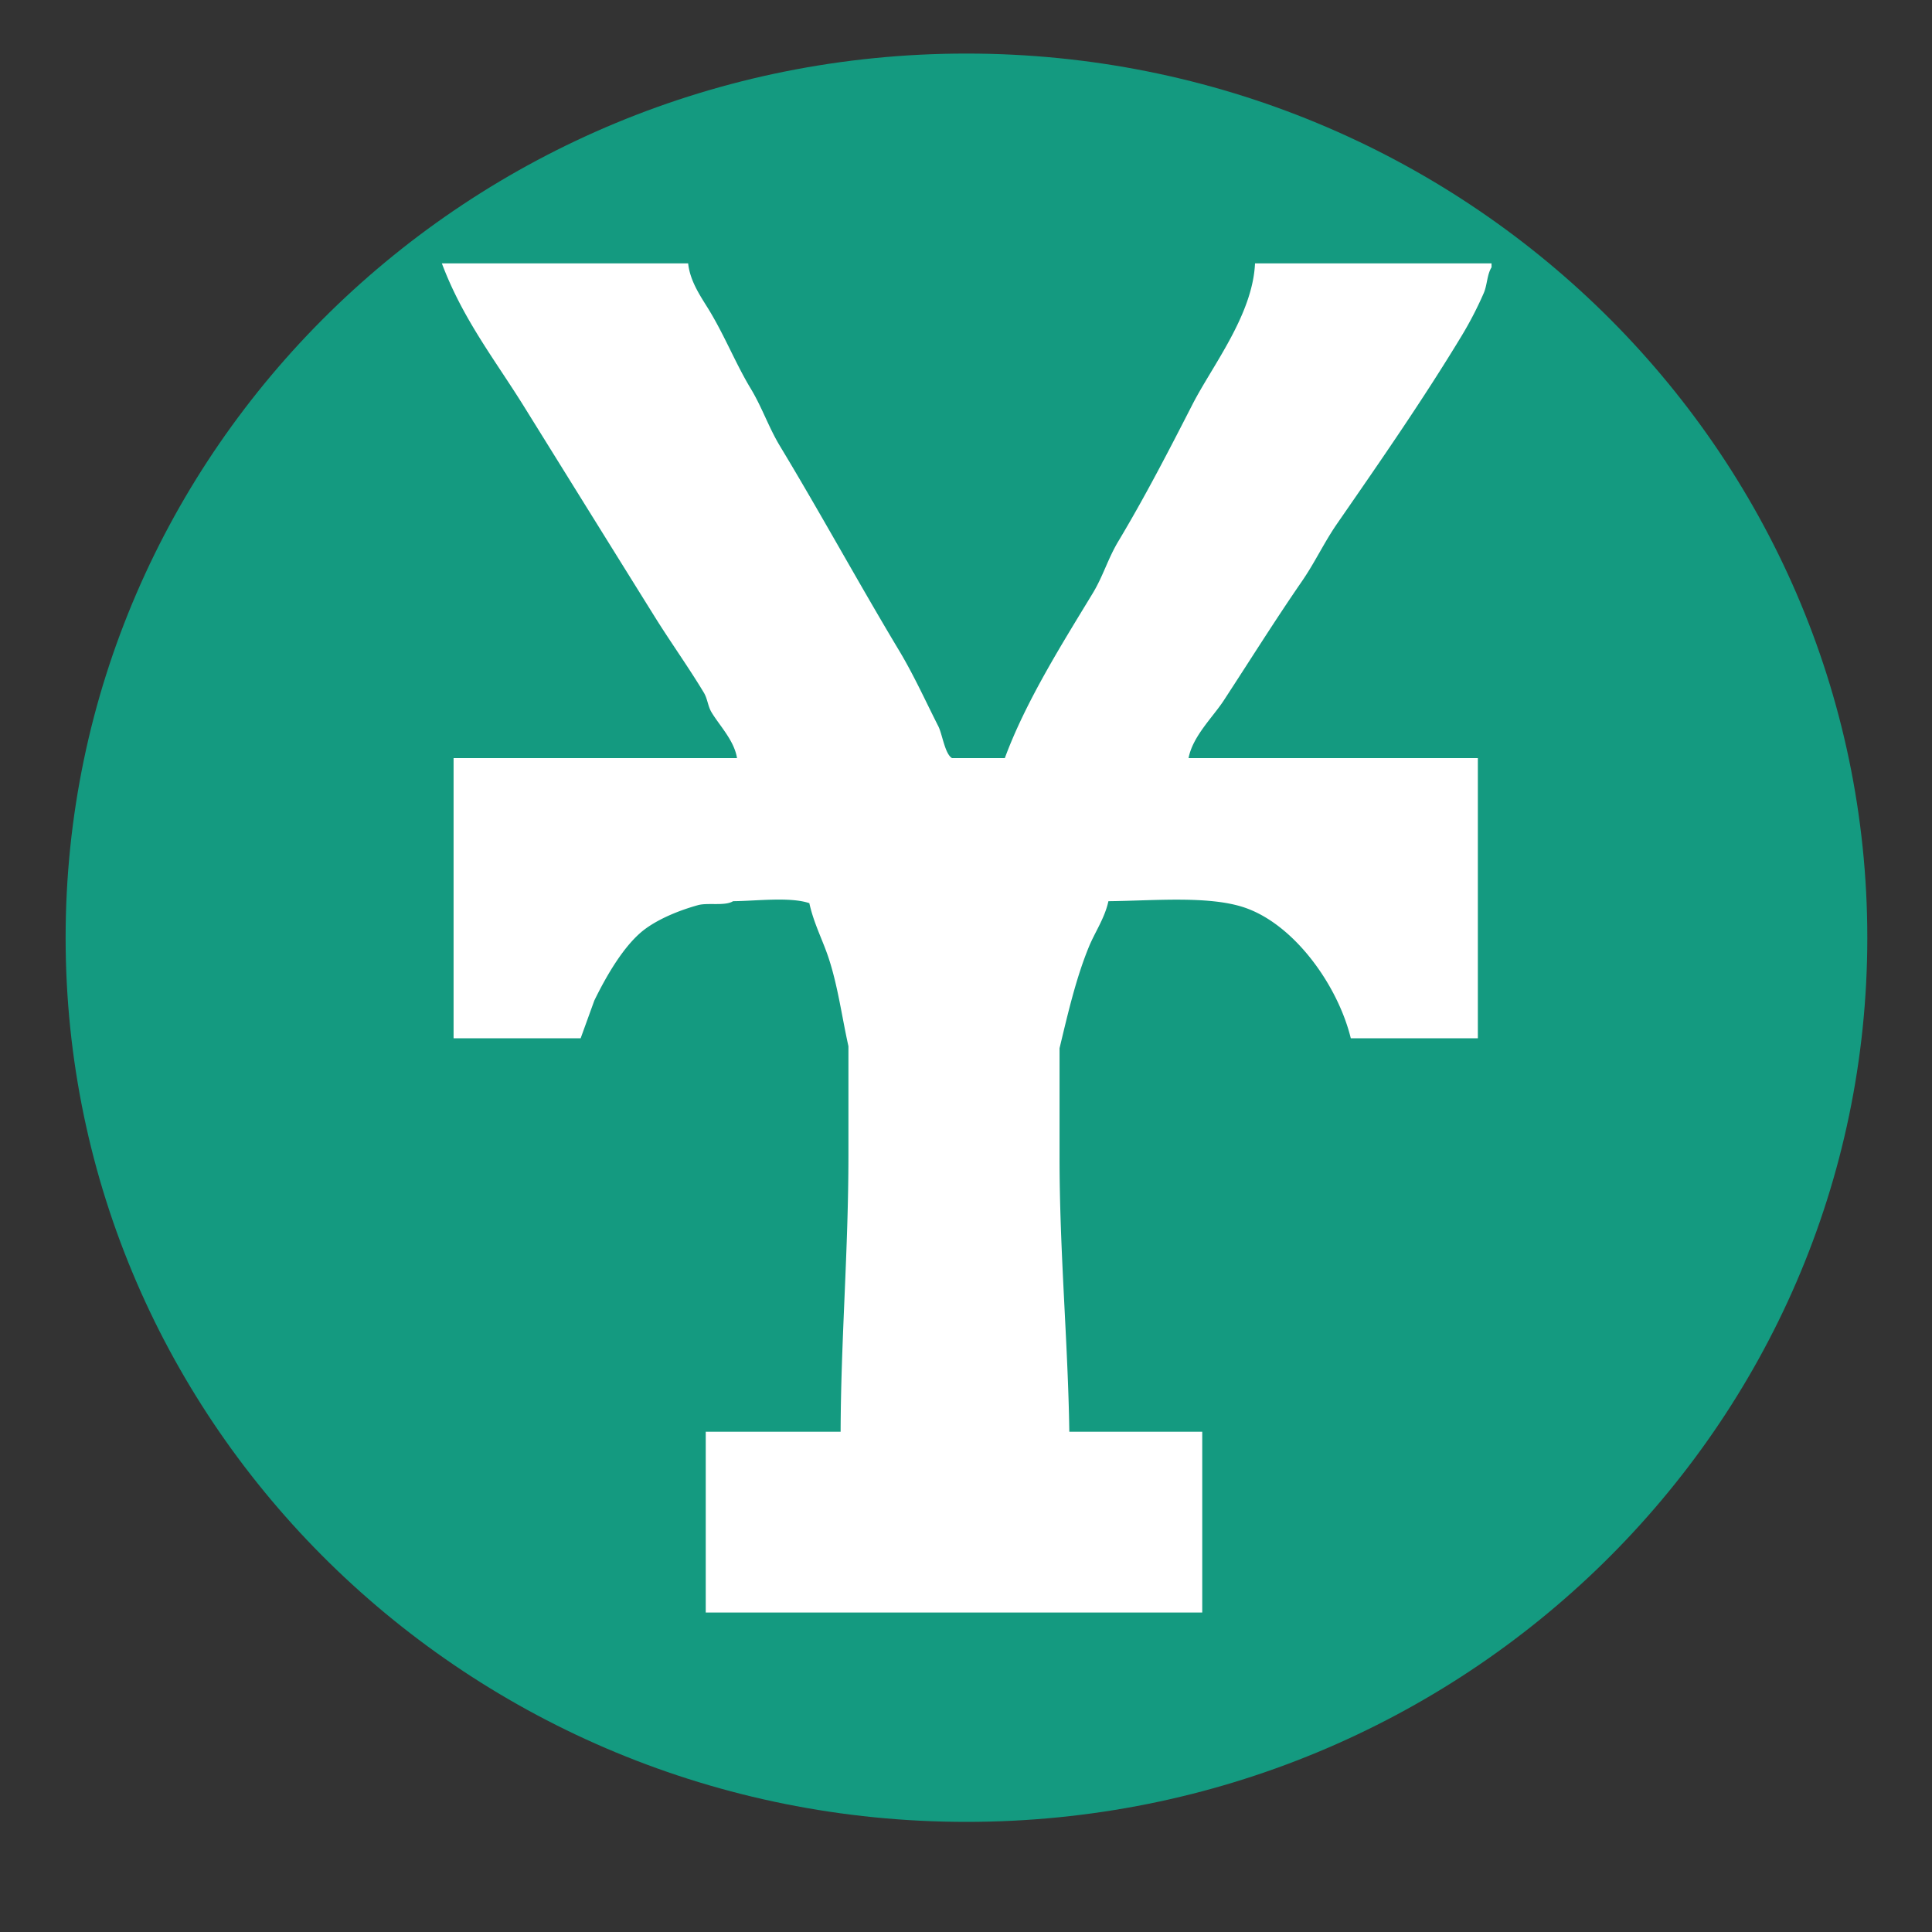<svg xmlns="http://www.w3.org/2000/svg" width="4167" height="4167" viewBox="0 0 4167 4167">
  <rect x="0" y="0" width="4167" height="4167" fill="#333333" stroke="none"/>
  <defs>
    <style>
      .cls-1 {
        fill: #149a80;
      }

      .cls-1, .cls-2 {
        fill-rule: evenodd;
      }

      .cls-2 {
        fill: #fff;
      }
    </style>
  </defs>
  <path class="cls-1" d="M2084.5,115.52c1073.07,0,1942.97,853.784,1942.97,1906.98S3157.57,3929.48,2084.5,3929.48,141.529,3075.7,141.529,2022.5,1011.43,115.52,2084.5,115.52Z"/>
  <path id="Color_Fill_1" data-name="Color Fill 1" class="cls-2" d="M1484.22,568c4.25,40.588,29.17,74.284,46.37,102.857,33.17,55.085,56.72,114.483,88.54,167.143,24.7,40.885,38.58,83.466,63.24,124.286,87.24,144.424,170.13,296.424,257.18,441.424,31.33,52.21,57.63,110.28,84.32,162.86,8.46,16.67,14.2,59.98,29.51,68.57h113.83c45.07-122.38,124.84-248.74,189.72-355.71,22.07-36.39,32.78-74.64,54.81-111.43,57.43-95.88,107.79-193.273,160.21-295.714,42.63-83.309,129.87-192.993,134.91-304.286H3217v8.571c-9.92,16-9.11,37.71-16.86,55.715a786.448,786.448,0,0,1-46.38,90c-83.82,138.771-178.41,274.977-269.83,407.144-28.1,40.63-47.83,83.61-75.88,124.28-57.66,83.6-111.9,170.31-168.64,257.15-23.58,36.08-67.07,77.28-75.89,124.28h623.97v604.29H2913.45c-28.28-115.59-123.47-247.74-231.88-282.86-77.12-24.98-195.22-13.78-290.91-12.86-7.81,36.39-29.2,66.94-42.16,98.58-27.9,68.1-45.19,143.47-63.24,218.57v235.71c-0.02,204.09,18.17,397.17,21.08,591.43h286.69v390H1522.16V3088h290.91c0.59-198.59,16.84-390.19,16.86-595.71V2256.57c-14.34-64.7-22.5-128.08-42.16-188.57-12.86-39.55-32.53-75.89-42.16-120-41.51-14.14-114.72-4.64-164.42-4.29-17.35,10.97-54.8,2.69-75.89,8.58-40.15,11.19-83.2,28.81-113.83,51.42-44.94,33.18-84.15,102.09-109.62,154.29q-14.76,40.71-29.51,81.43H978.3V1635.14H1589.62c-5.91-37.72-37.48-69.81-54.81-98.57-8.4-13.94-8.47-28.91-16.86-42.86-32.77-54.44-71.97-109.2-105.4-162.85-95.5-153.24-187.82-301.91-282.48-454.289C1067.54,775.912,998.435,688.841,953,568h531.22Z"/>
</svg>
